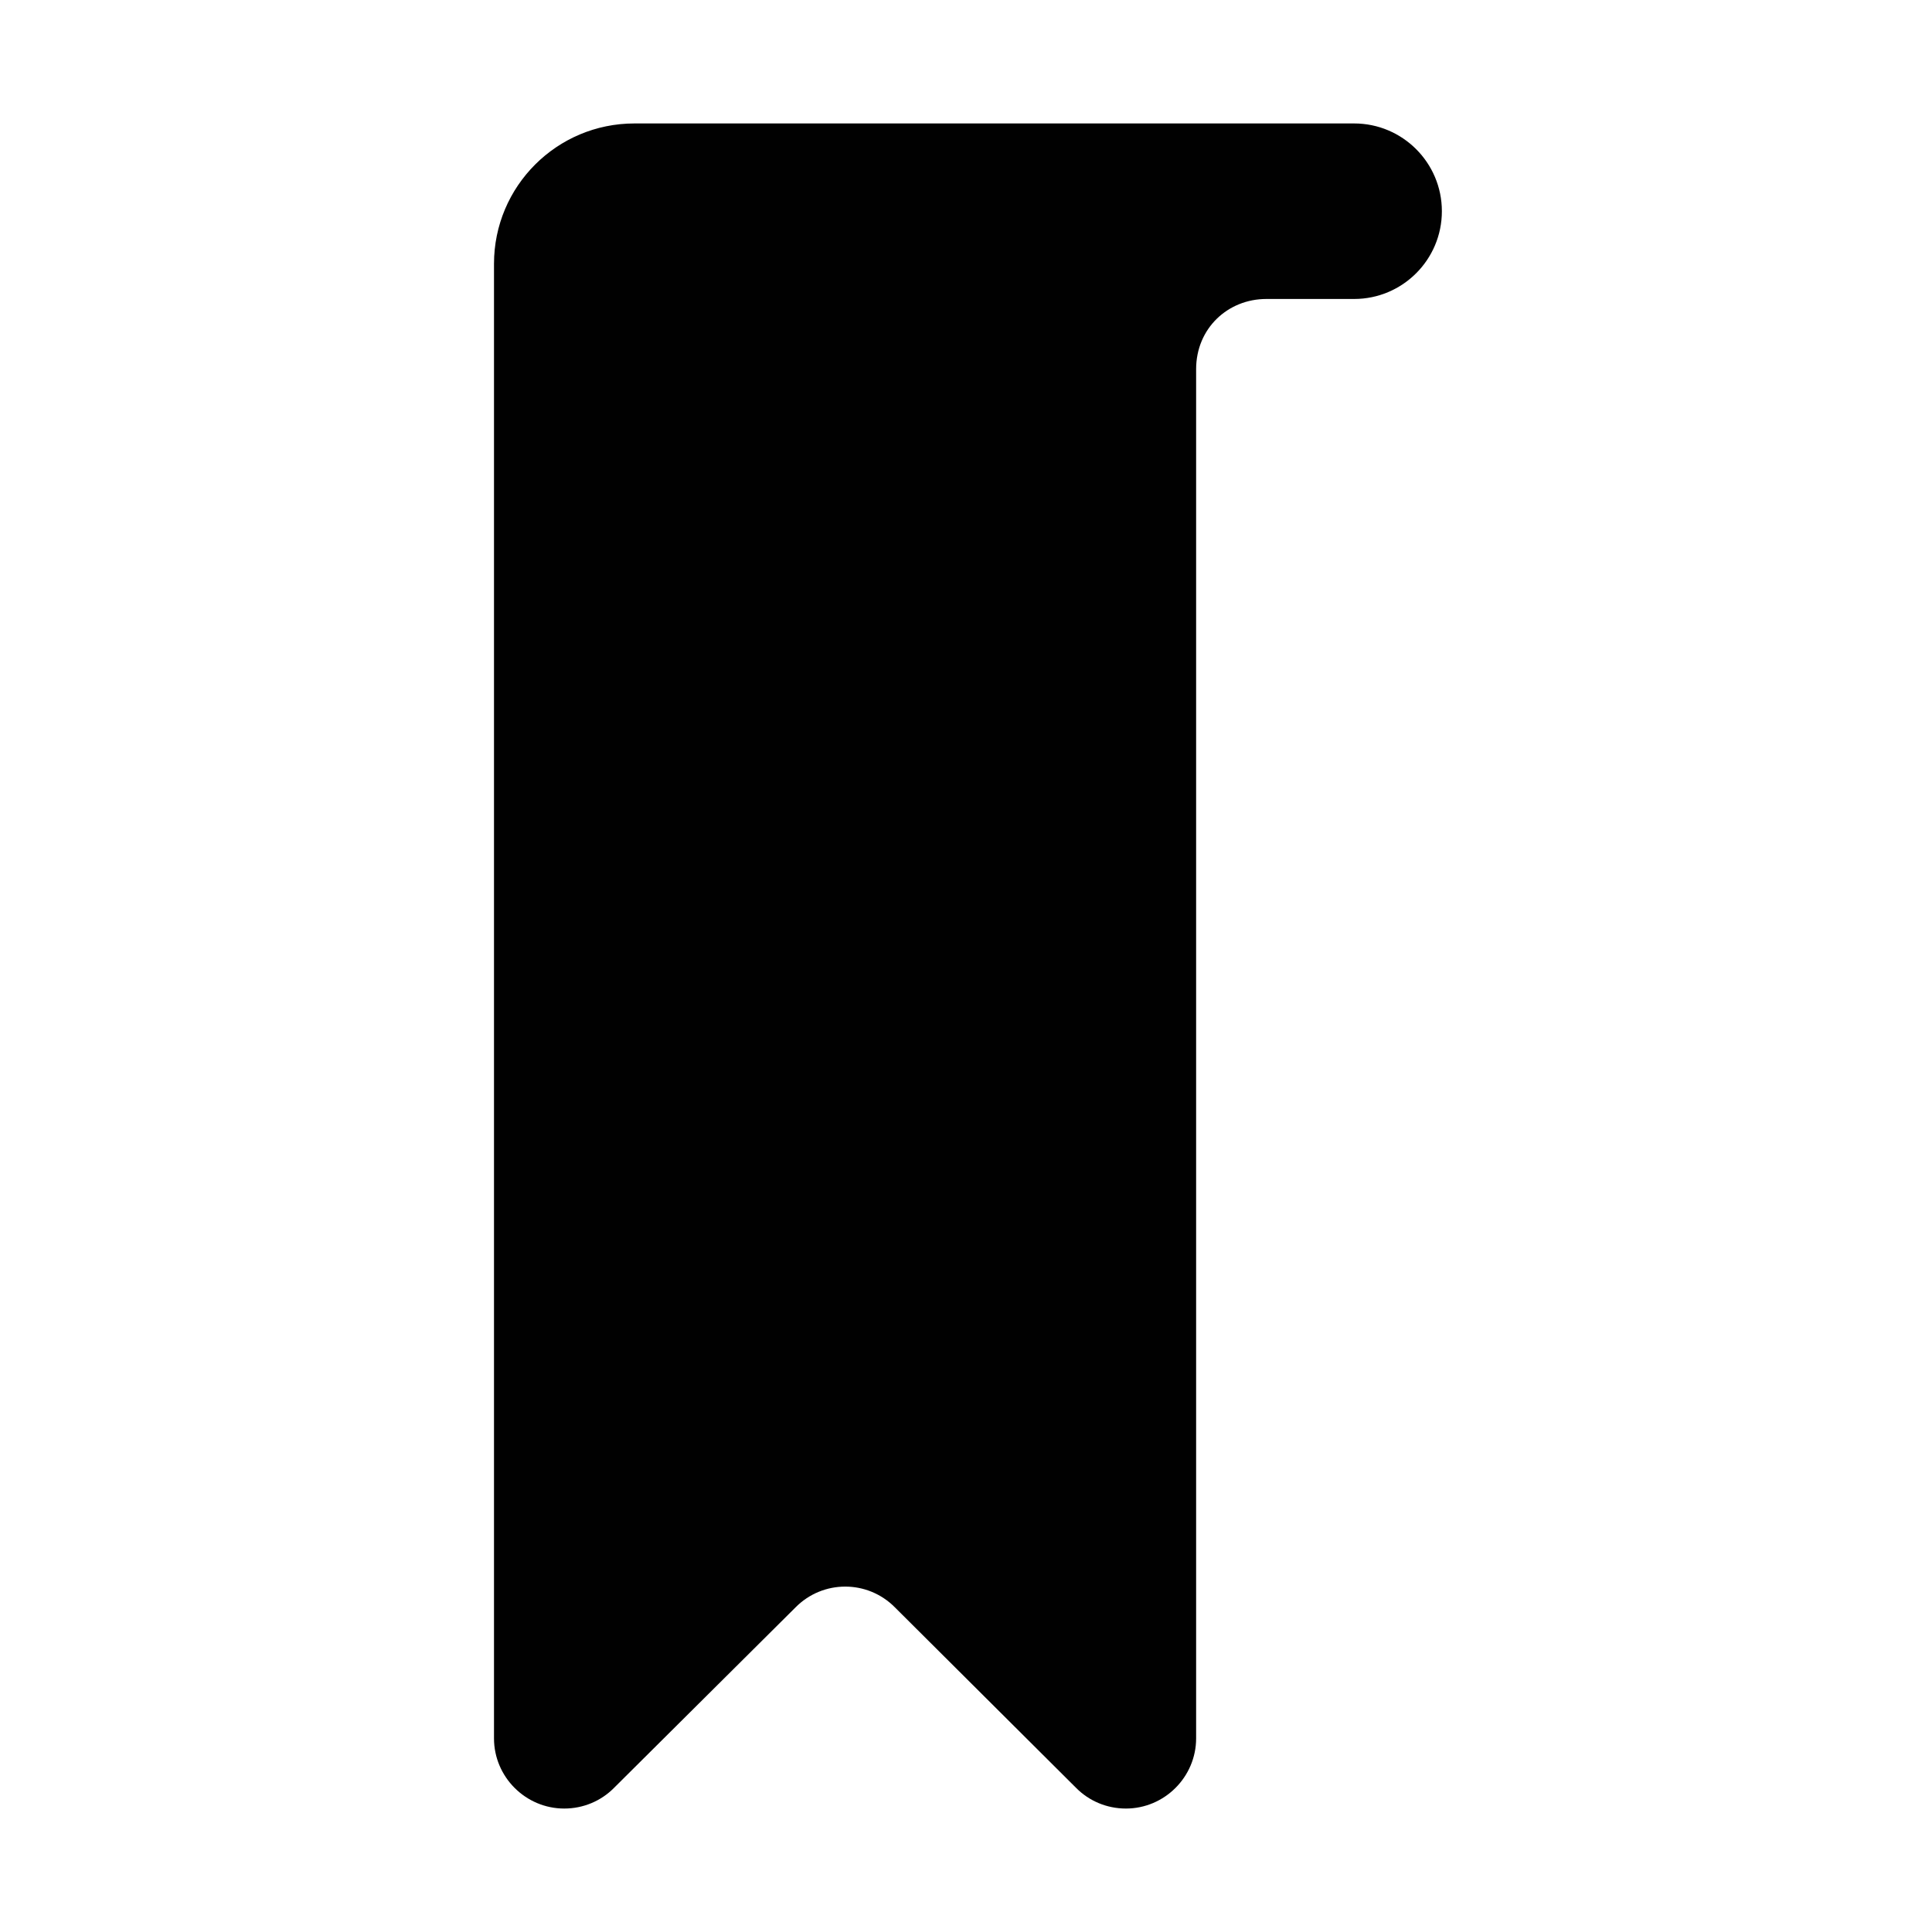 <?xml version="1.0" ?><!DOCTYPE svg  PUBLIC '-//W3C//DTD SVG 1.1//EN'  'http://www.w3.org/Graphics/SVG/1.1/DTD/svg11.dtd'><svg enable-background="new 0 0 500 500" height="500px" id="Layer_1" version="1.1" viewBox="0 0 500 500" width="500px" xml:space="preserve" xmlns="http://www.w3.org/2000/svg" xmlns:xlink="http://www.w3.org/1999/xlink"><path clip-rule="evenodd" d="M164.188,31.949c-20.079,0-36.343,16.264-36.343,36.34v381.589  c0,9.991,8.181,18.172,18.172,18.172c4.994,0,9.537-1.994,12.812-5.27l47.06-46.795c7.09-7.166,18.623-7.166,25.713,0l46.969,46.795  c3.275,3.275,7.818,5.27,12.813,5.27c9.991,0,18.172-8.181,18.172-18.172V95.548c0-10.542,8.182-18.173,18.172-18.173h22.711  c12.537,0,22.717-10.177,22.717-22.713c0-12.536-10.18-22.713-22.717-22.713H164.188z" fill="#010101" fill-rule="evenodd"/></svg>